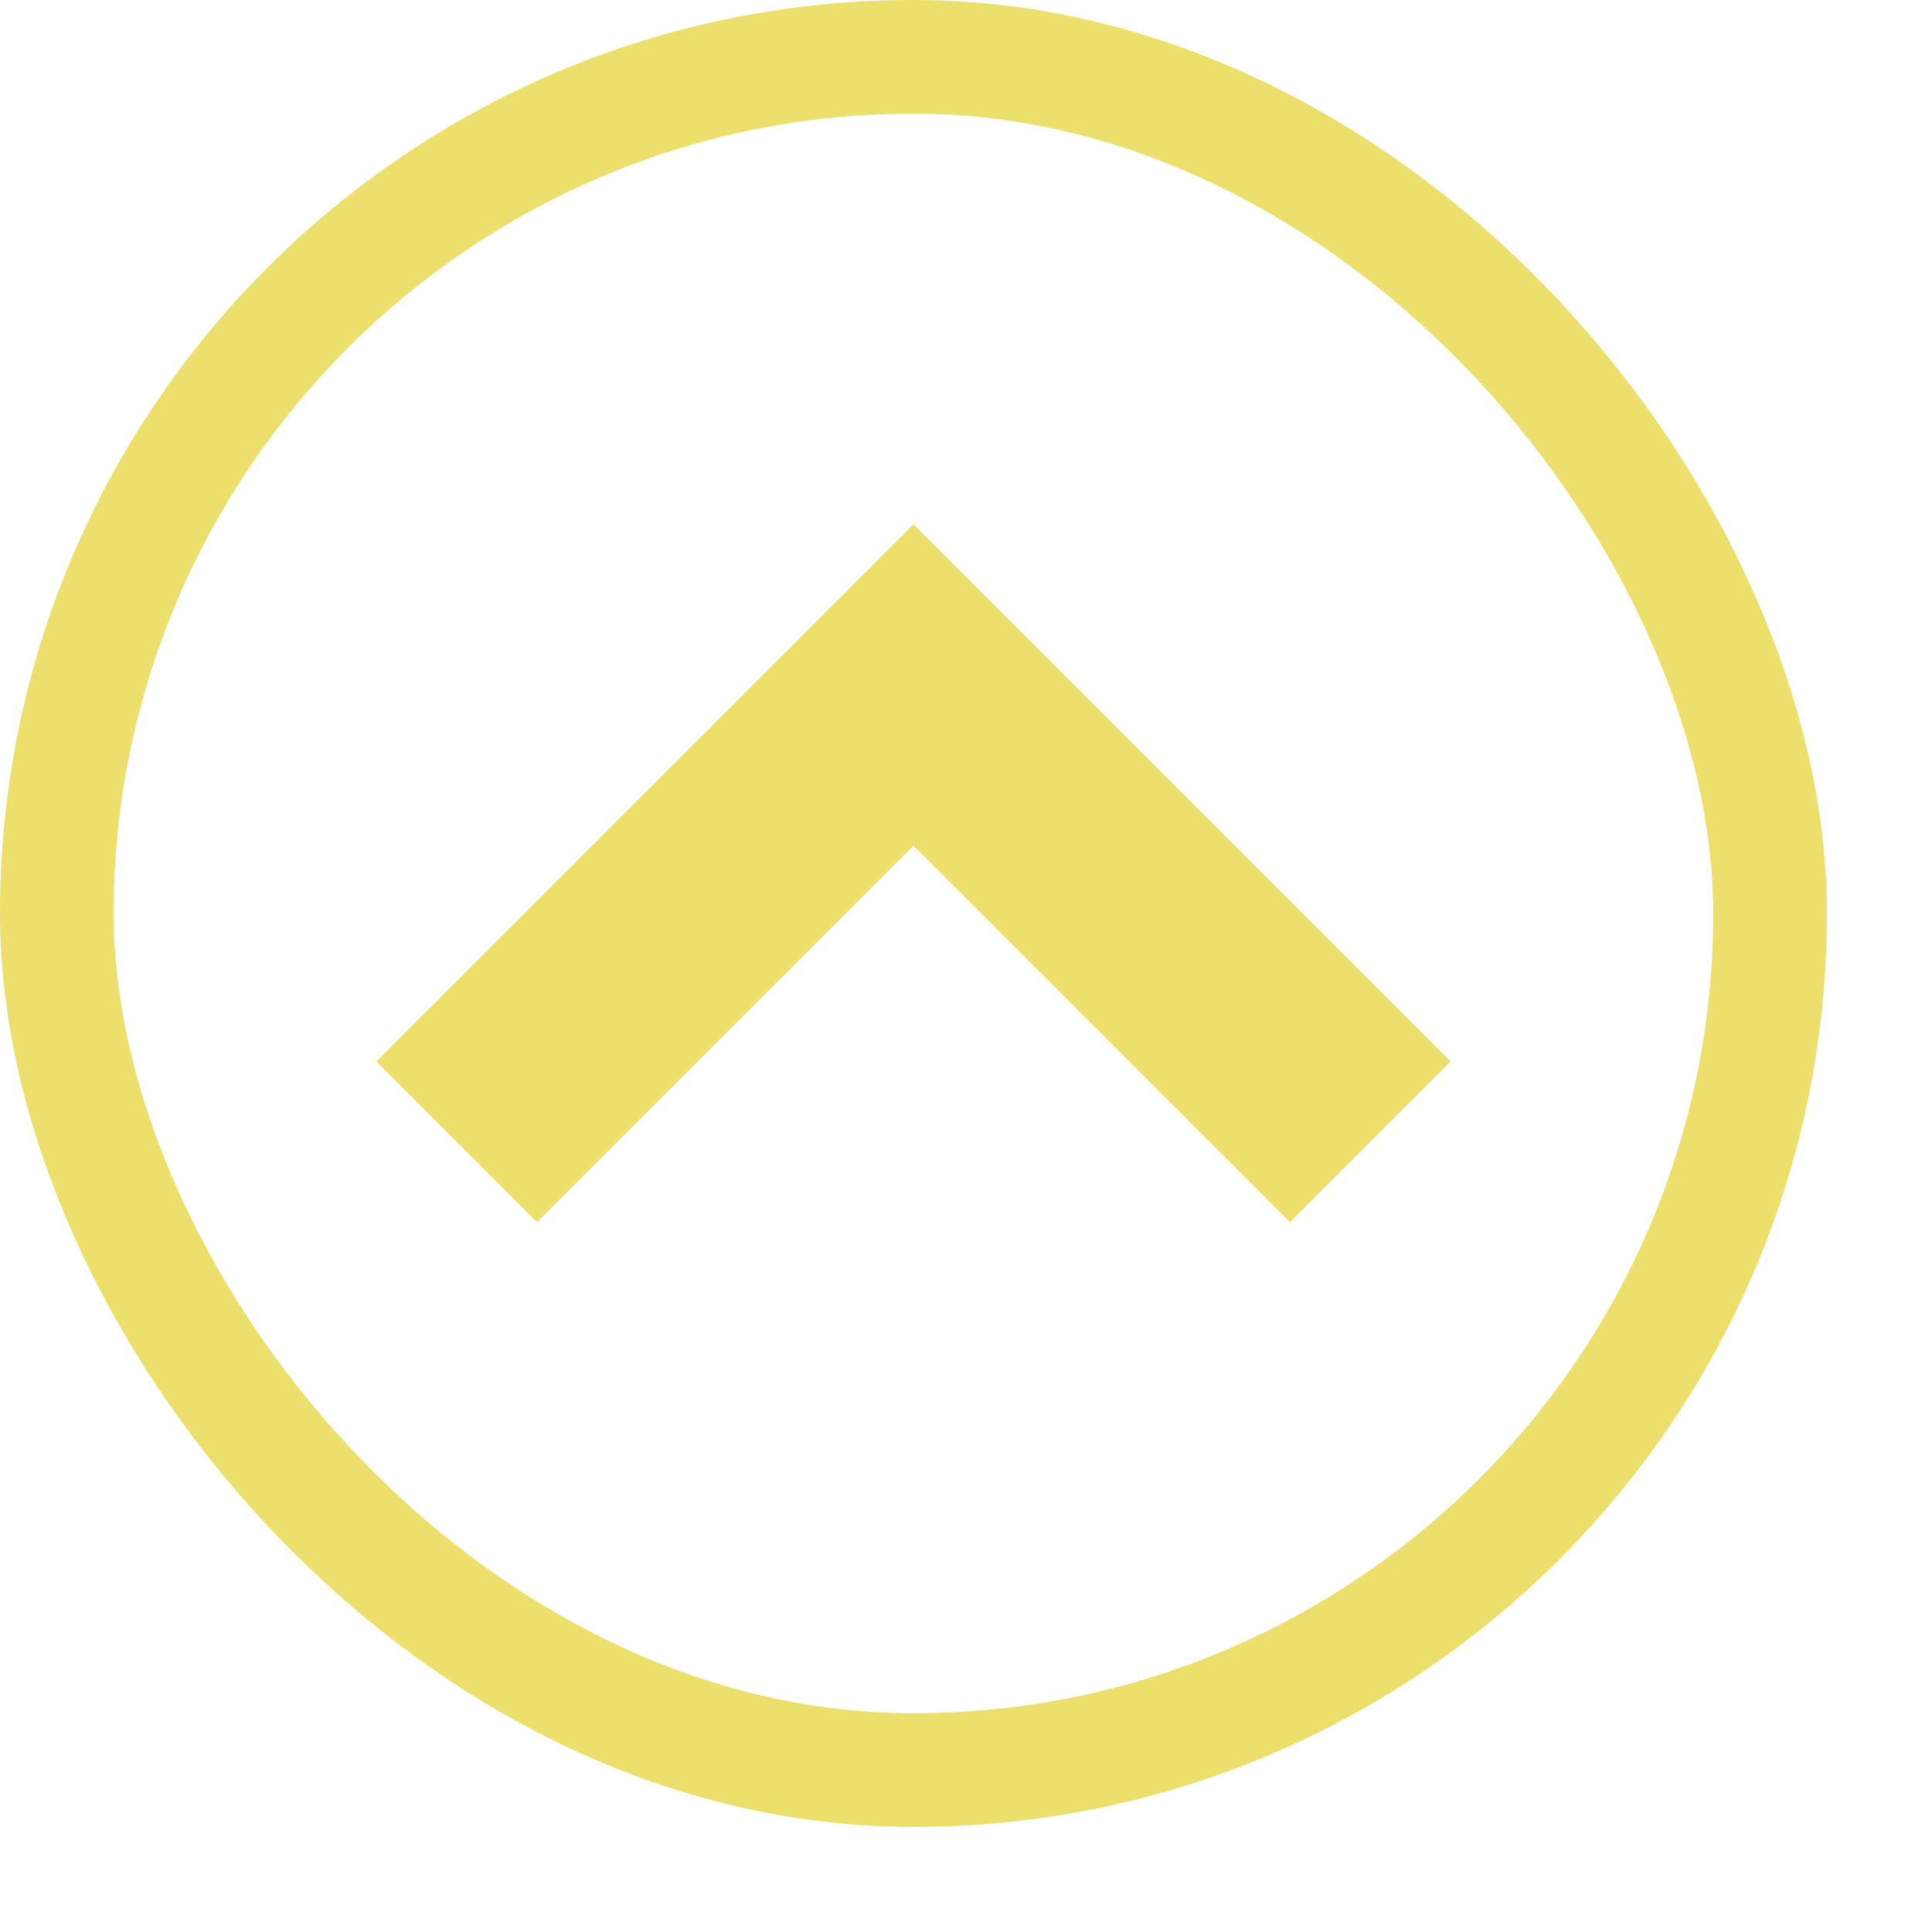 <svg width="17" height="17" viewBox="0 0 17 17" fill="none" xmlns="http://www.w3.org/2000/svg">
<rect x="15.575" y="15.575" width="15.075" height="15.075" rx="7.537" transform="rotate(-180 15.575 15.575)" stroke="#ECDF6B"/>
<path d="M12.057 10.047L8.038 6.028L4.019 10.047" stroke="#ECDF6B" stroke-width="2"/>
</svg>
